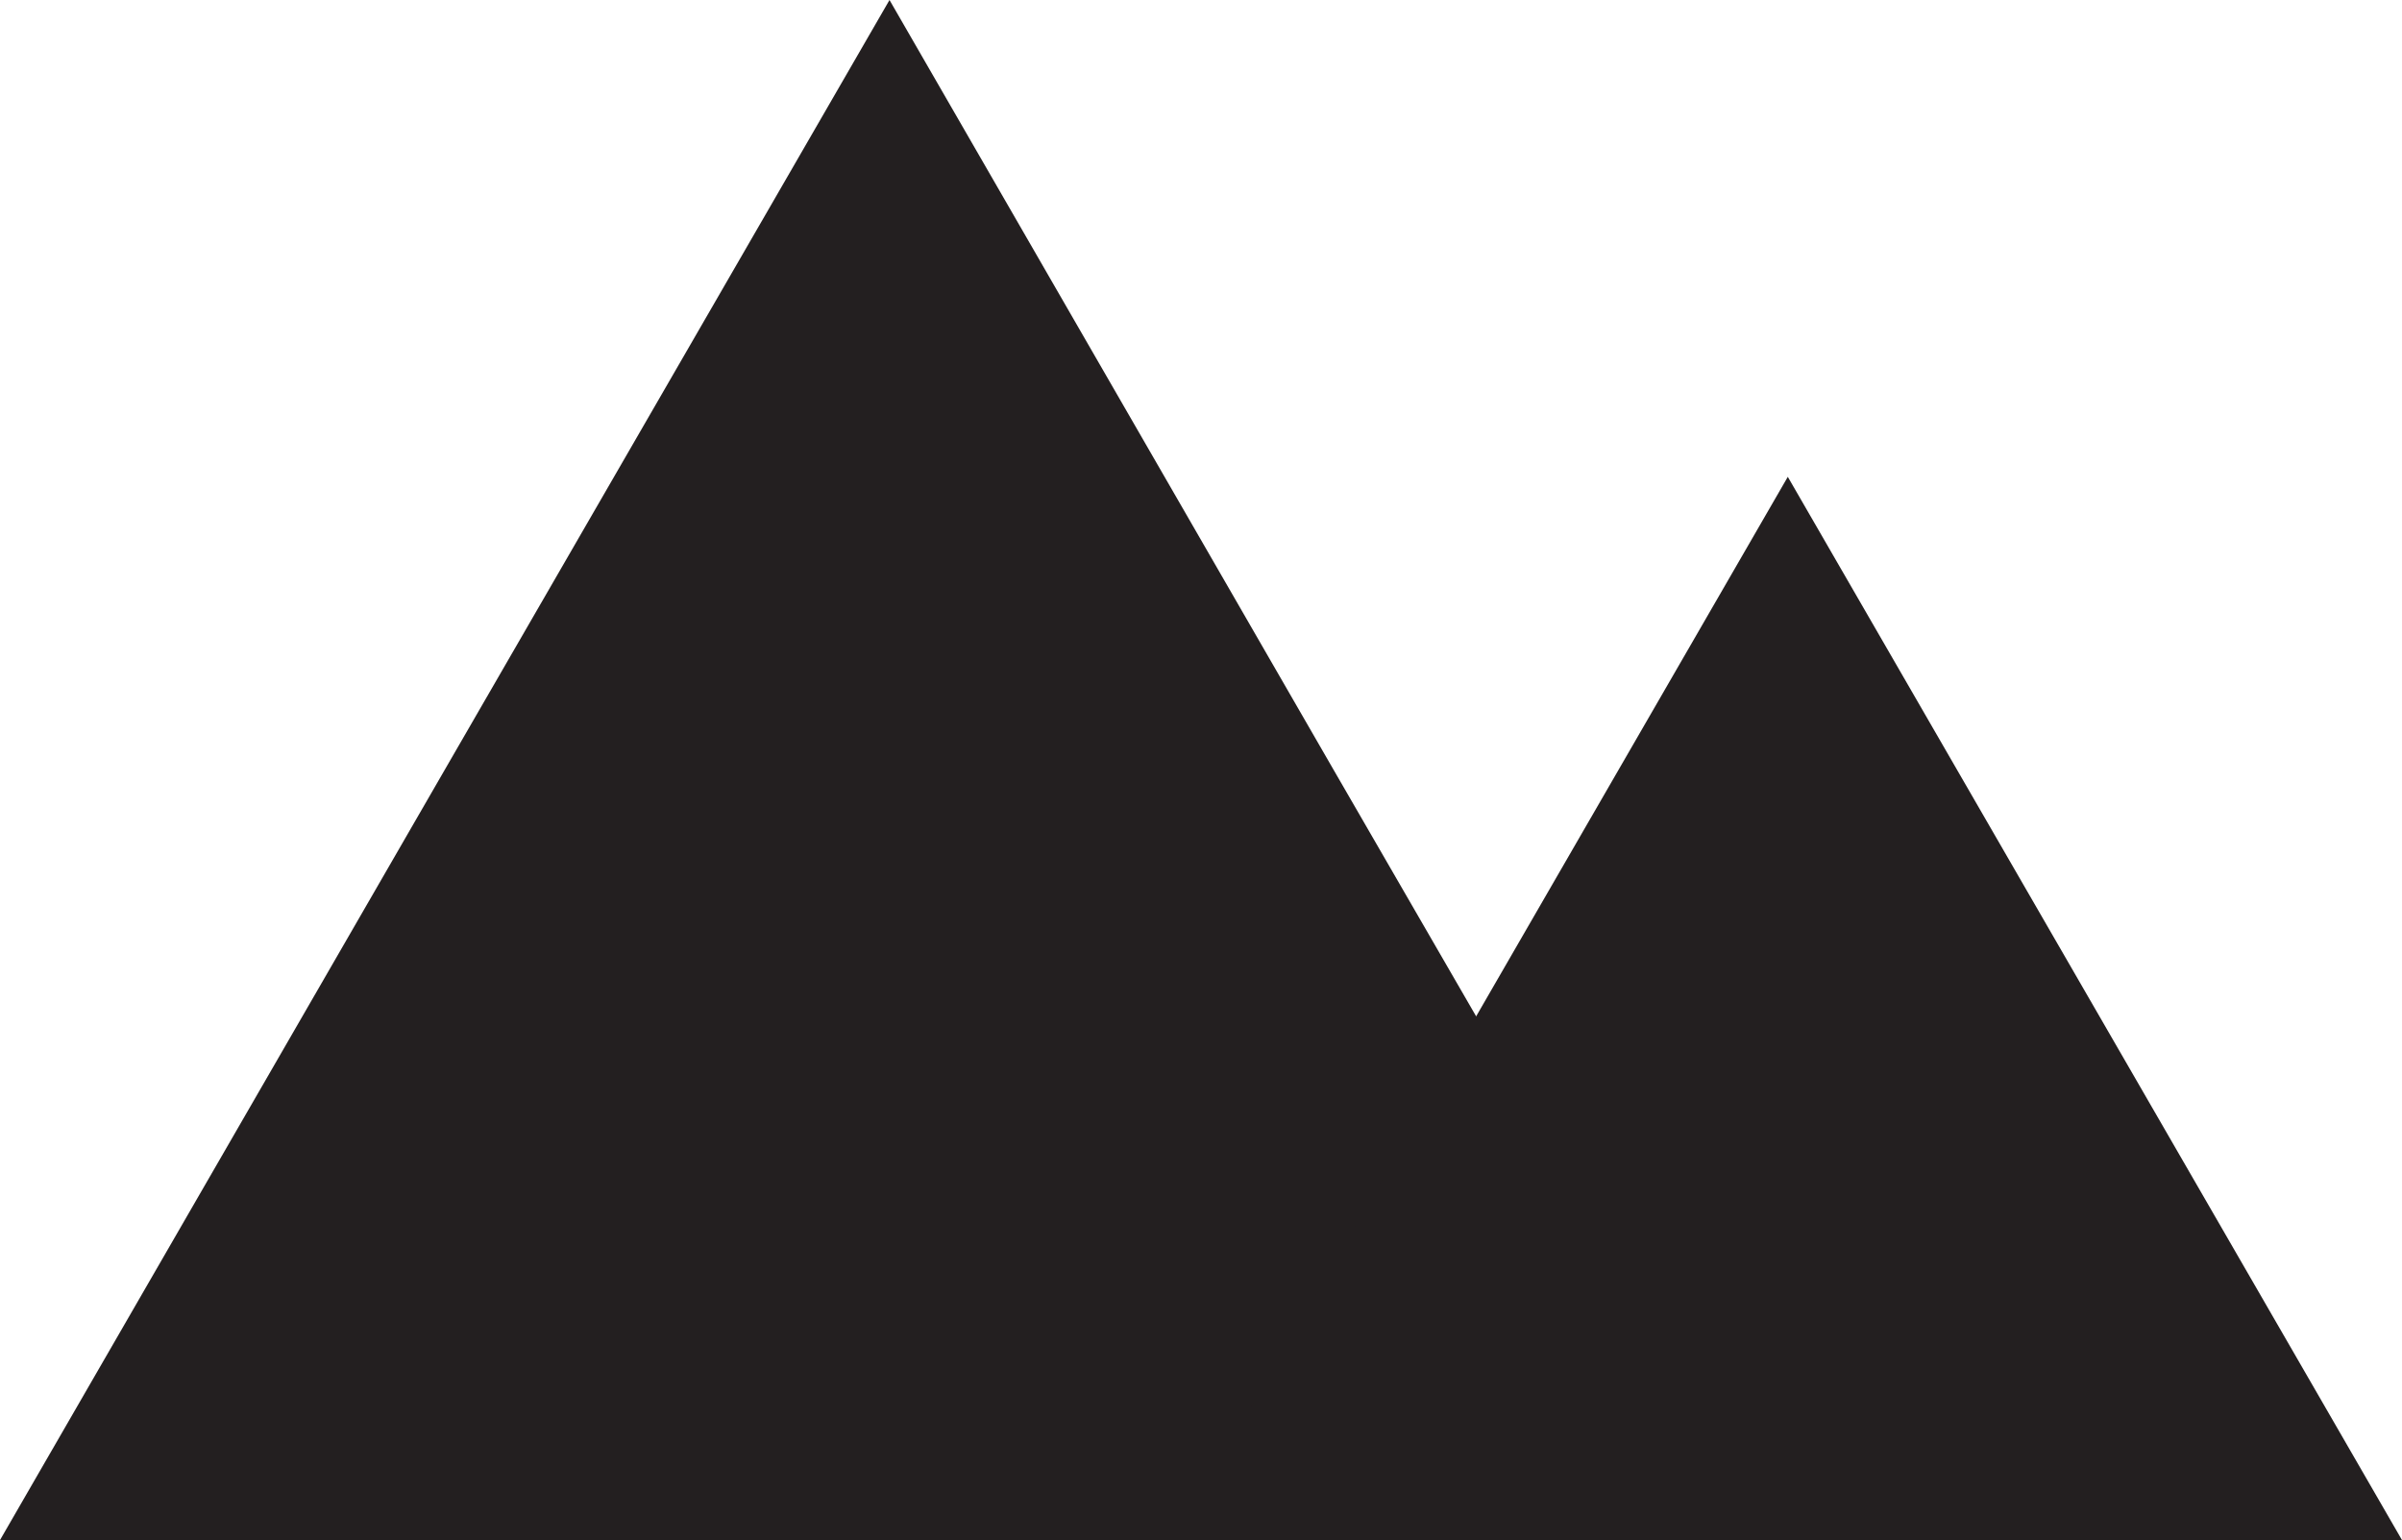 <svg id="Layer_1" data-name="Layer 1" xmlns="http://www.w3.org/2000/svg" viewBox="0 0 35.51 22.77"><defs><style>.cls-1{fill:#231f20;}</style></defs><title>Untitled-2</title><polygon class="cls-1" points="13.15 0 19.72 11.39 26.3 22.77 13.15 22.77 0 22.77 6.57 11.39 13.15 0"/><polygon class="cls-1" points="26.43 7.05 30.97 14.91 35.51 22.77 26.43 22.77 17.35 22.77 21.89 14.91 26.43 7.05"/></svg>